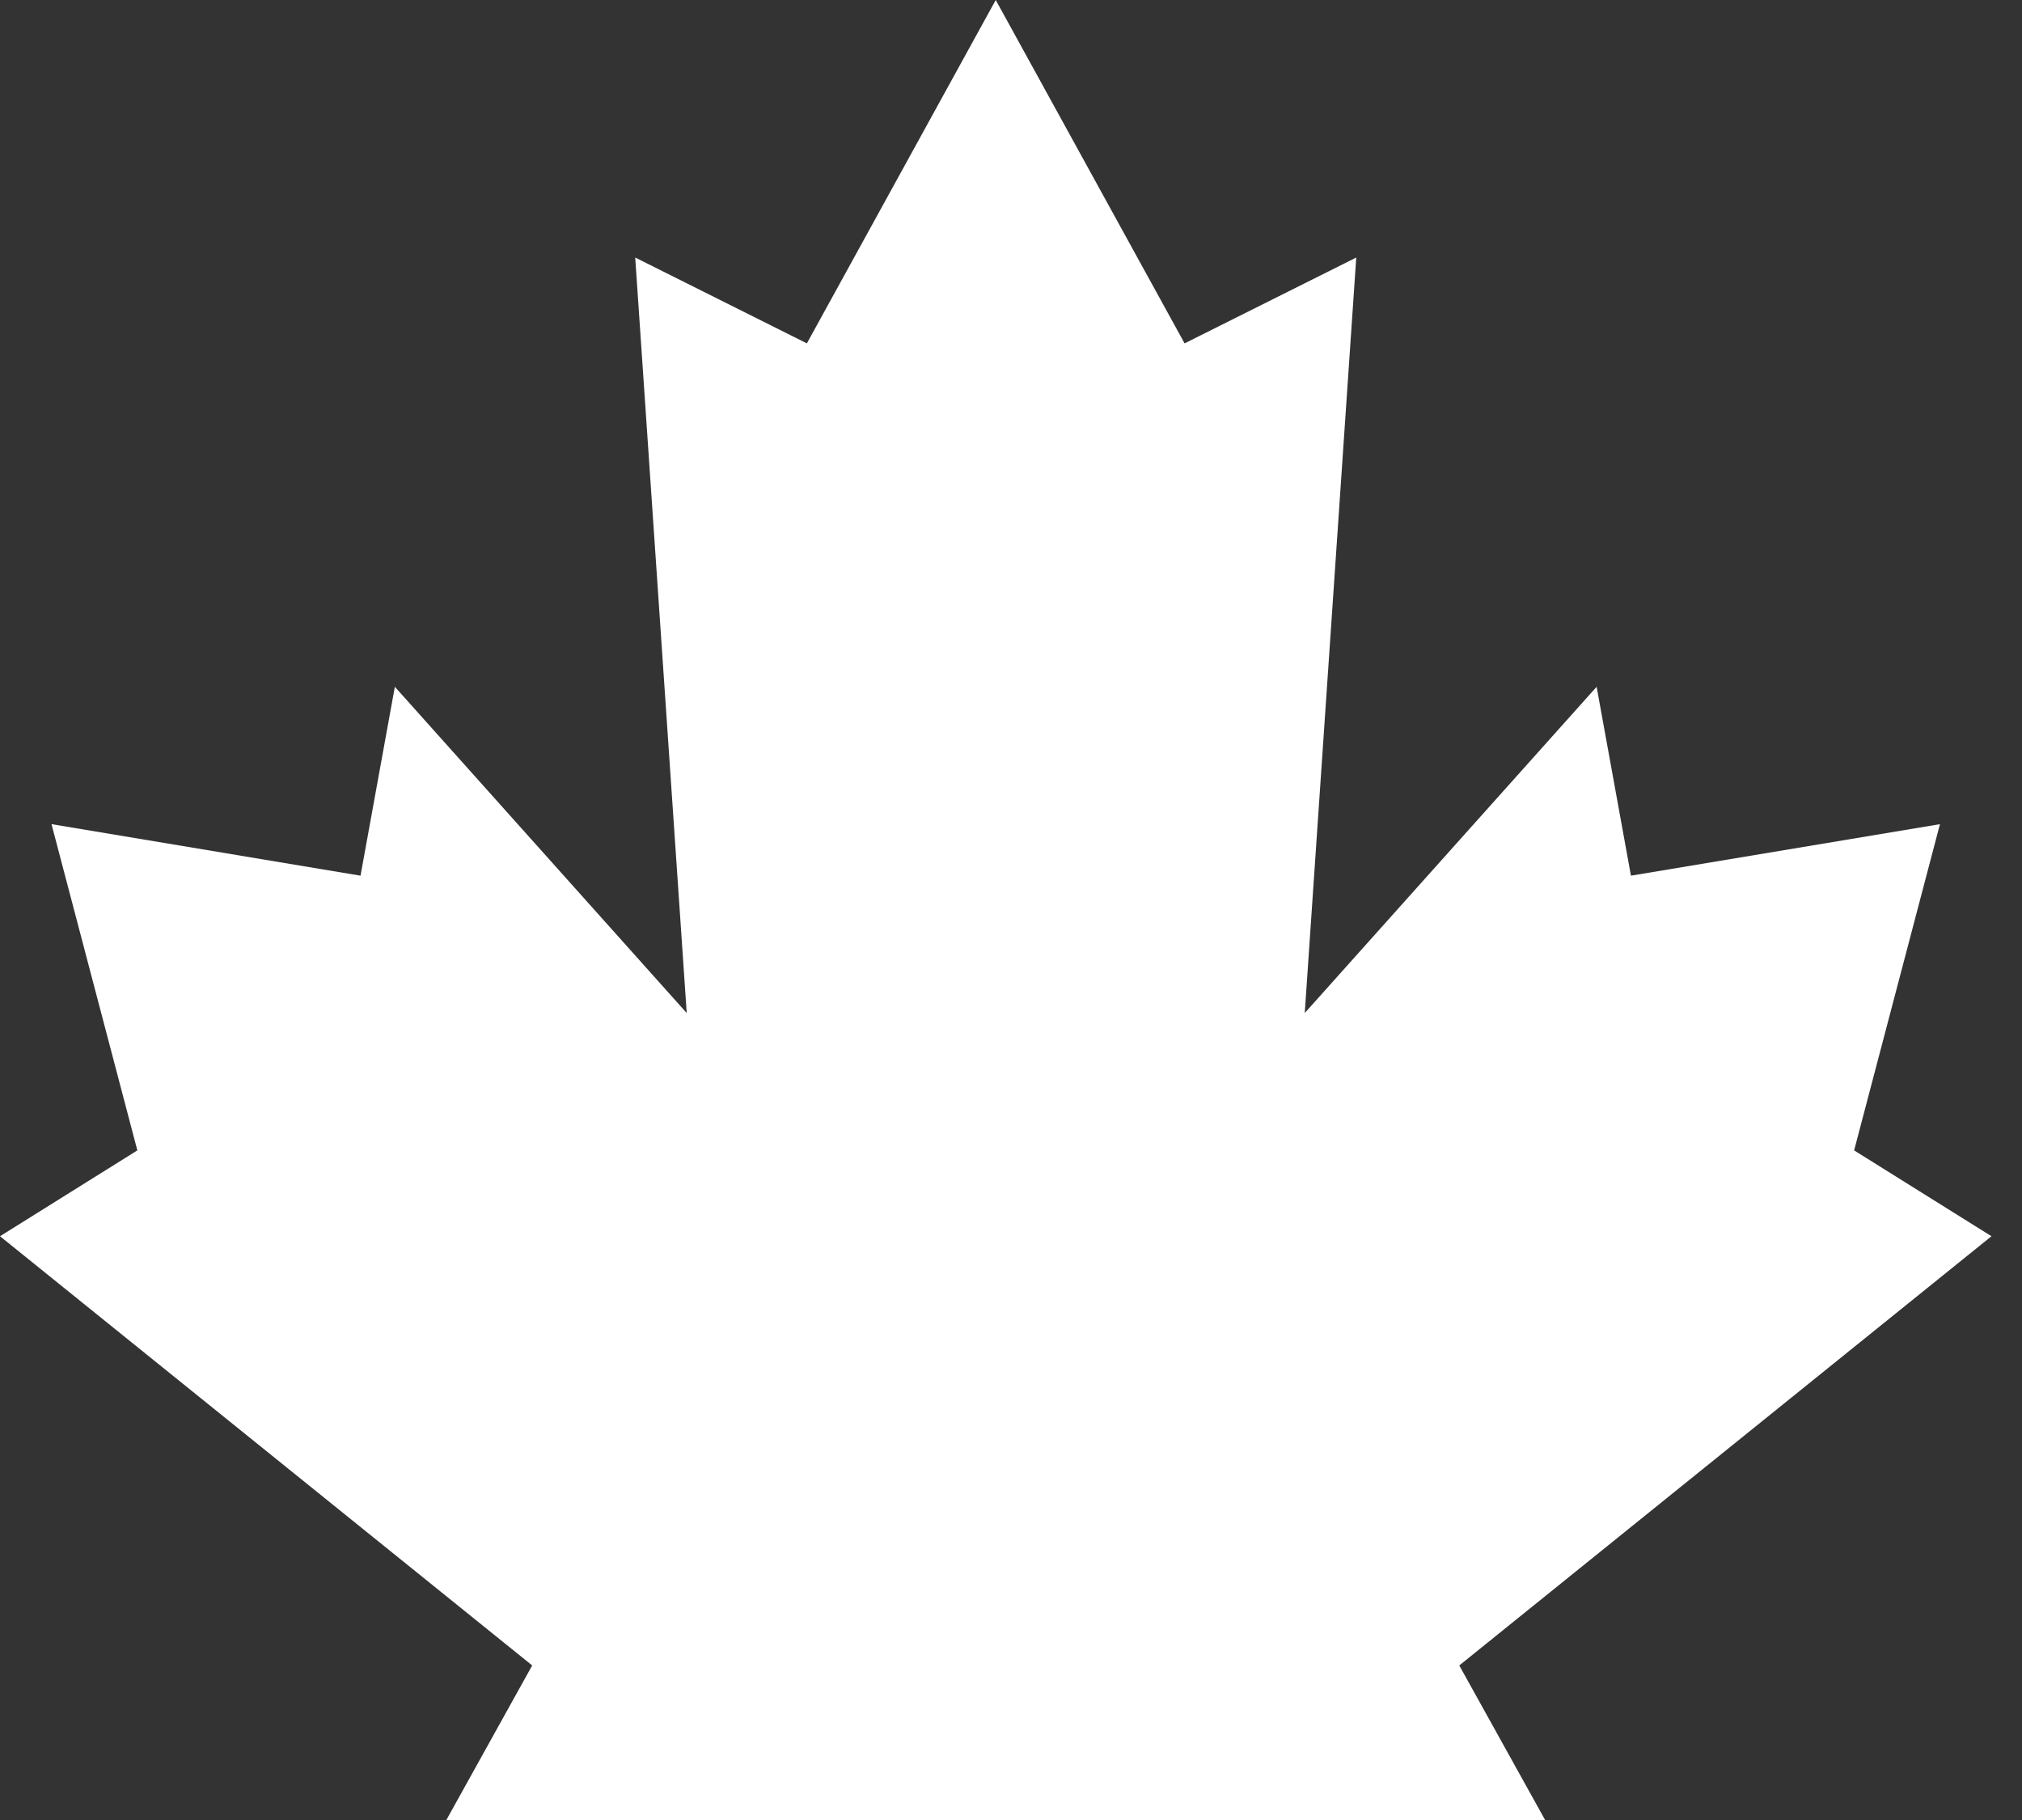 <svg width="40" height="36" viewBox="0 0 40 36" fill="none" xmlns="http://www.w3.org/2000/svg">
<rect x="0" y="0" width="40" height="36" fill="#333333" stroke="none"/>
<path d="M28.868 32.943L30.566 36H19.698H8.83L10.528 32.943L0 24.453L2.717 22.755L1.019 16.302L7.132 17.321L7.811 13.585L13.585 20.038L12.566 5.094L15.962 6.792L19.698 0L23.434 6.792L26.83 5.094L25.811 20.038L31.585 13.585L32.264 17.321L38.377 16.302L36.679 22.755L39.396 24.453L28.868 32.943Z" fill="white"/>
</svg>
